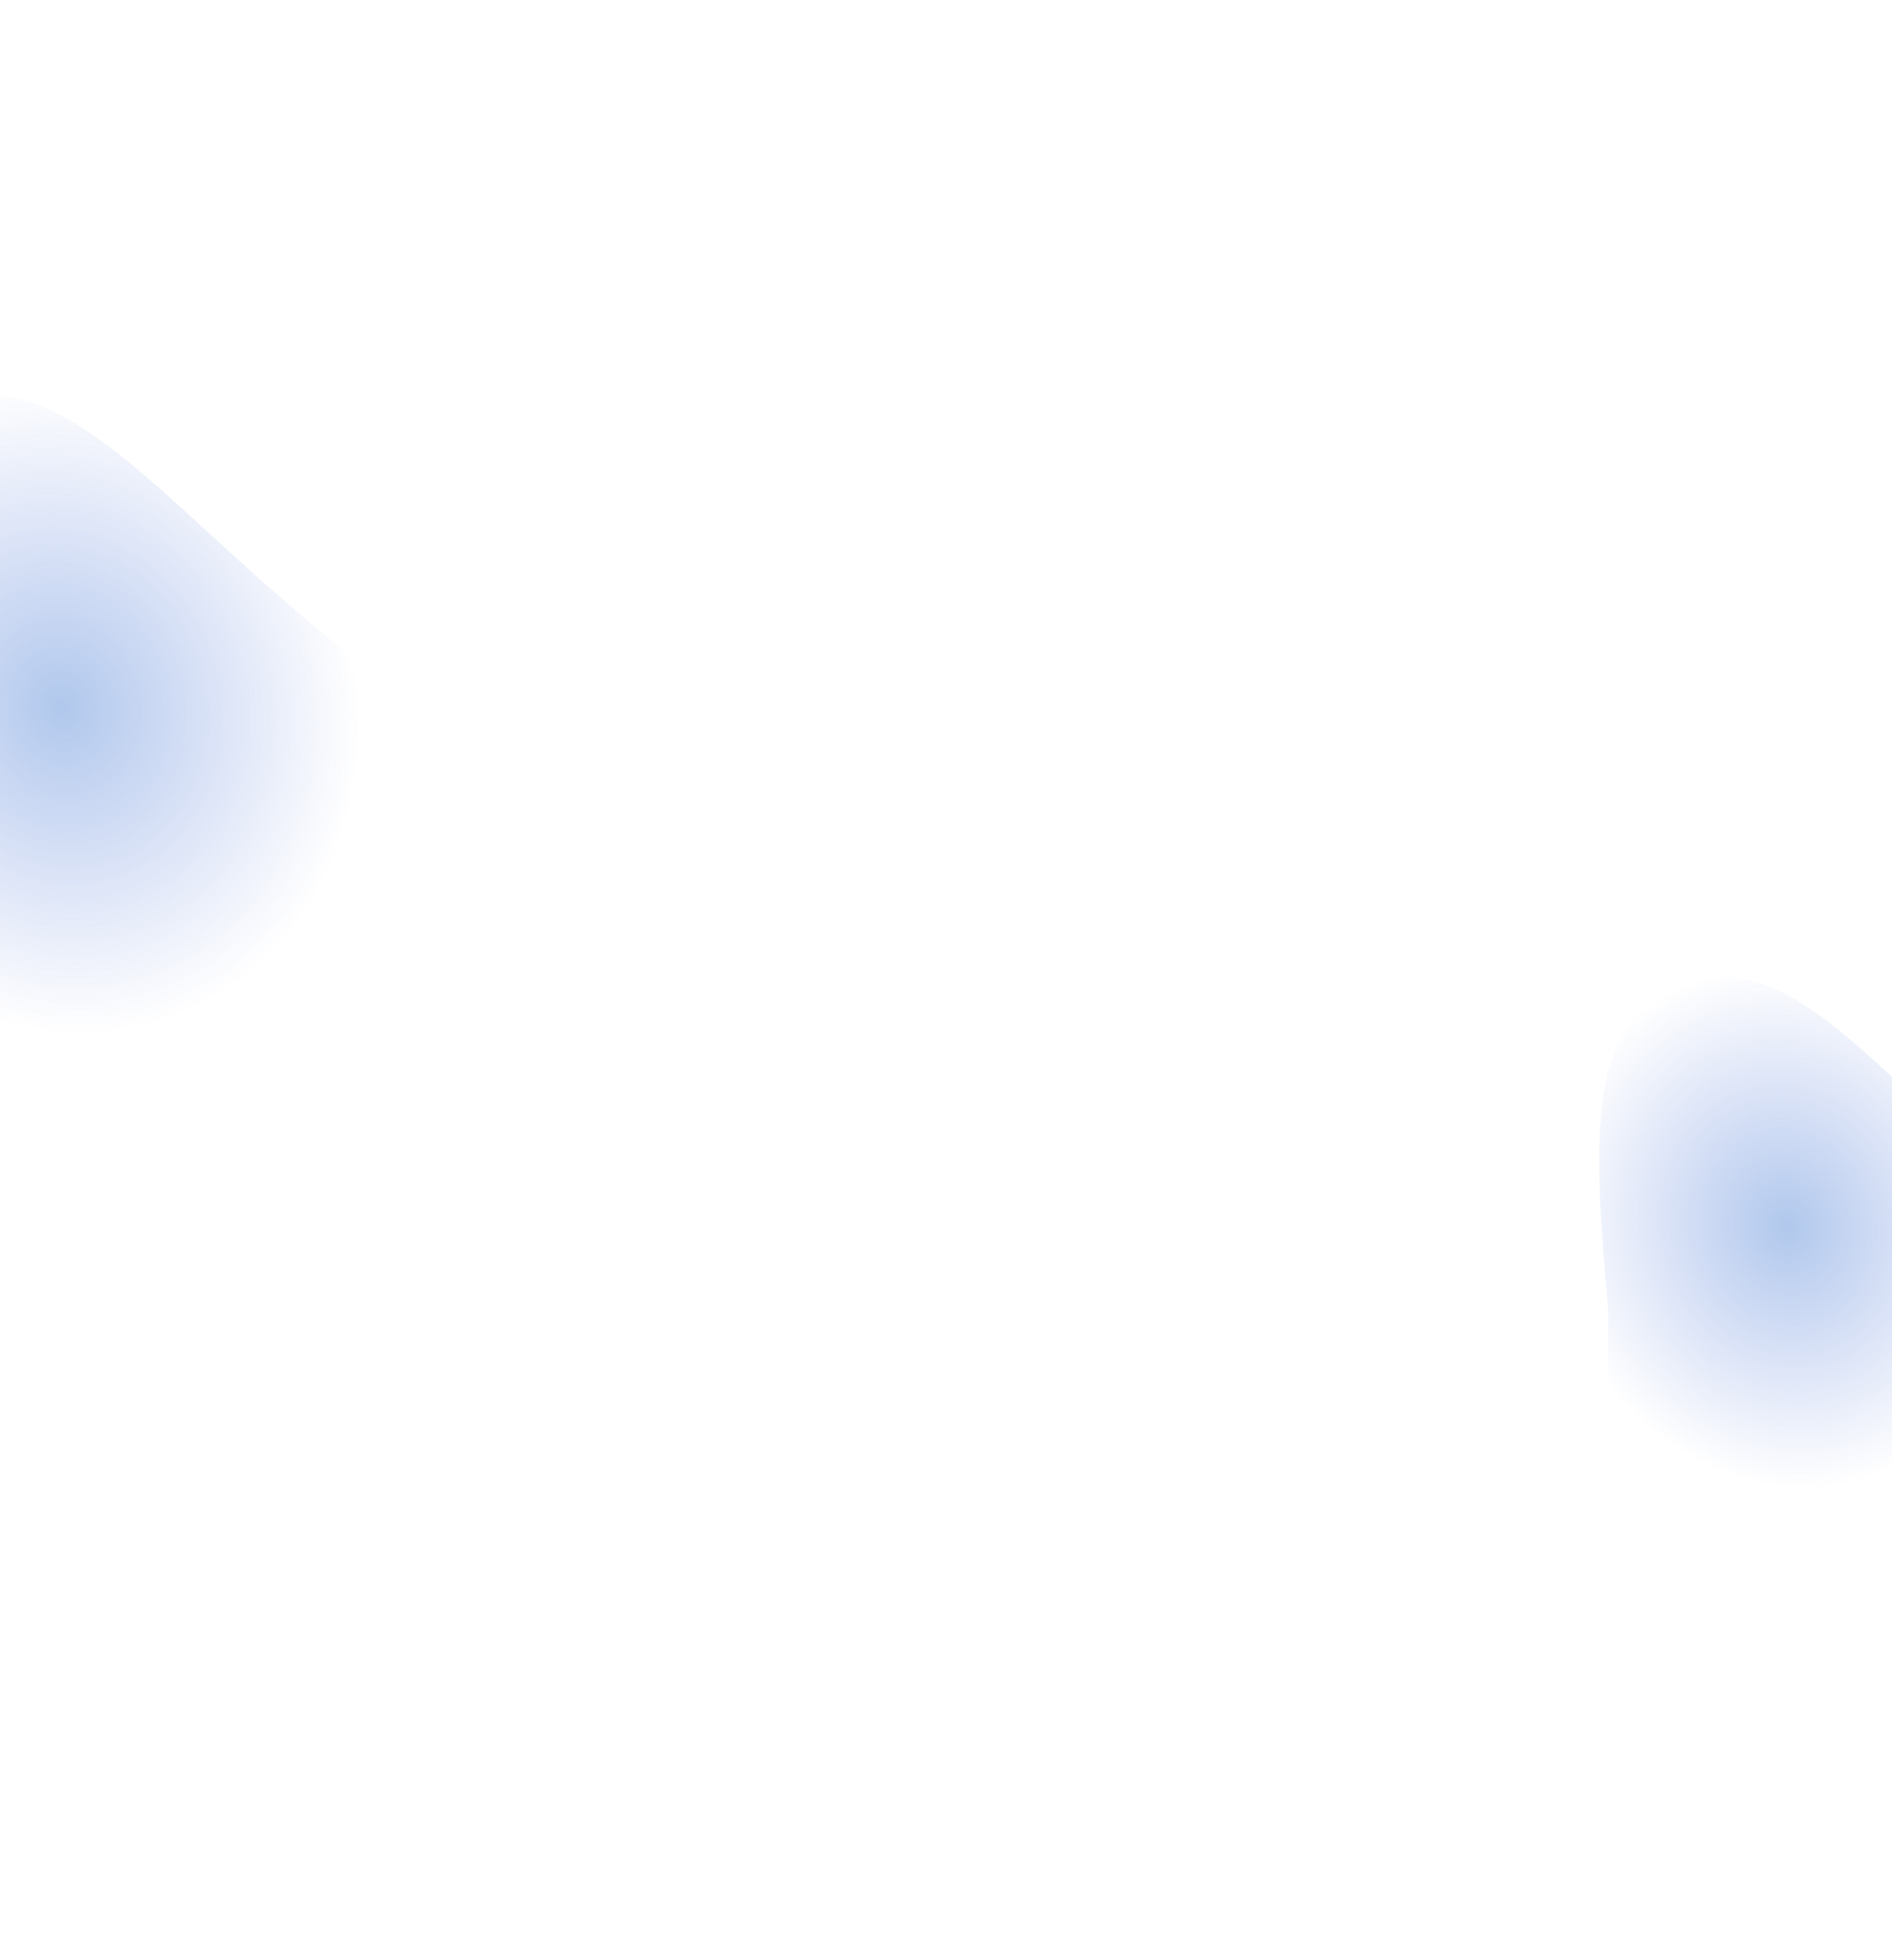 <svg width="1440" height="1492" viewBox="0 0 1440 1492" fill="none" xmlns="http://www.w3.org/2000/svg">
<path d="M-89.894 612.661C-90.514 612.661 -91.002 612.154 -91.002 611.554C-91.002 610.936 -90.492 610.446 -89.894 610.446C-89.274 610.446 -88.787 610.956 -88.787 611.554C-88.787 612.176 -89.297 612.661 -89.894 612.661ZM-73.42 609.541C-73.575 608.943 -73.221 608.345 -72.645 608.19C-72.047 608.013 -71.449 608.367 -71.272 608.965C-71.117 609.543 -71.449 610.161 -72.047 610.316C-72.158 610.338 -72.246 610.36 -72.335 610.36C-72.822 610.358 -73.265 610.028 -73.42 609.541ZM-107.72 609.939C-108.295 609.762 -108.627 609.142 -108.45 608.544C-108.251 607.969 -107.631 607.637 -107.055 607.836C-106.48 608.013 -106.147 608.633 -106.325 609.209C-106.48 609.696 -106.922 609.984 -107.387 609.984C-107.498 609.981 -107.609 609.962 -107.72 609.939ZM-57.101 602.696C-57.433 602.167 -57.278 601.479 -56.746 601.171C-56.237 600.839 -55.551 600.994 -55.218 601.501C-54.908 602.032 -55.063 602.696 -55.573 603.031C-55.75 603.141 -55.949 603.208 -56.171 603.208C-56.525 603.208 -56.879 603.031 -57.101 602.696ZM-123.618 601.326C-124.083 600.925 -124.127 600.219 -123.729 599.754C-123.33 599.286 -122.644 599.244 -122.179 599.641C-121.714 600.017 -121.67 600.726 -122.046 601.191C-122.267 601.456 -122.577 601.589 -122.91 601.589C-123.153 601.589 -123.419 601.501 -123.618 601.326ZM-43.018 591.937C-43.438 591.494 -43.416 590.783 -42.974 590.365C-42.531 589.944 -41.822 589.964 -41.401 590.409C-40.981 590.852 -41.003 591.563 -41.446 591.981C-41.667 592.181 -41.933 592.294 -42.199 592.294C-42.508 592.291 -42.796 592.159 -43.018 591.937ZM-30.972 578.893C-31.459 578.516 -31.548 577.81 -31.171 577.345C-30.773 576.856 -30.086 576.767 -29.599 577.168C-29.134 577.544 -29.046 578.228 -29.422 578.718C-29.643 578.981 -29.976 579.136 -30.285 579.136C-30.529 579.139 -30.773 579.05 -30.972 578.893ZM-20.565 564.524C-21.074 564.17 -21.229 563.481 -20.875 562.974H-20.897C-20.543 562.465 -19.856 562.332 -19.347 562.664C-18.838 562.994 -18.705 563.683 -19.037 564.19C-19.258 564.522 -19.59 564.699 -19.967 564.699C-20.166 564.701 -20.388 564.635 -20.565 564.524ZM-11.132 549.465C-11.641 549.155 -11.818 548.47 -11.508 547.959C-11.198 547.428 -10.512 547.25 -9.98 547.583C-9.449 547.893 -9.294 548.557 -9.604 549.088C-9.803 549.443 -10.18 549.62 -10.556 549.62C-10.755 549.622 -10.955 549.578 -11.132 549.465ZM-1.965 534.255C-2.496 533.942 -2.651 533.258 -2.341 532.727C-2.009 532.22 -1.323 532.04 -0.813 532.373C-0.282 532.685 -0.127 533.369 -0.437 533.9C-0.658 534.233 -1.013 534.407 -1.389 534.407C-1.588 534.407 -1.788 534.365 -1.965 534.255ZM230.891 527.235C230.271 527.258 229.762 526.768 229.739 526.173C229.717 525.553 230.182 525.043 230.802 525.021C231.422 524.997 231.932 525.462 231.954 526.082C231.976 526.682 231.511 527.211 230.891 527.235ZM212.977 526.104C212.379 526.015 211.959 525.44 212.069 524.844C212.158 524.244 212.711 523.825 213.331 523.914C213.929 524.025 214.35 524.578 214.239 525.196C214.173 525.727 213.686 526.128 213.154 526.128C213.088 526.128 213.044 526.128 212.977 526.104ZM247.232 523.447C247.033 522.871 247.365 522.253 247.941 522.052C248.517 521.875 249.159 522.185 249.336 522.76C249.535 523.36 249.203 523.978 248.627 524.155C248.517 524.202 248.406 524.222 248.295 524.222C247.83 524.224 247.387 523.914 247.232 523.447ZM195.551 522.076C194.953 521.899 194.621 521.279 194.82 520.703C194.975 520.103 195.595 519.773 196.193 519.95C196.769 520.125 197.101 520.745 196.924 521.321C196.791 521.81 196.348 522.118 195.861 522.118C195.772 522.12 195.661 522.098 195.551 522.076ZM7.734 519.372C7.247 519.018 7.136 518.332 7.49 517.847V517.825C7.845 517.335 8.531 517.225 9.018 517.581C9.528 517.935 9.638 518.622 9.284 519.131C9.284 519.131 9.284 519.131 9.284 519.107C9.063 519.419 8.73 519.572 8.376 519.572C8.155 519.572 7.933 519.507 7.734 519.372ZM178.744 515.942C178.191 515.699 177.925 515.059 178.168 514.481C178.412 513.927 179.054 513.662 179.63 513.905C180.183 514.149 180.449 514.791 180.206 515.345C180.028 515.785 179.63 516.031 179.187 516.031C179.054 516.031 178.899 516.009 178.744 515.942ZM263.042 515.566C262.666 515.079 262.755 514.392 263.242 514.016C263.729 513.64 264.415 513.728 264.792 514.215C265.168 514.705 265.08 515.389 264.593 515.765C264.393 515.92 264.172 515.989 263.928 515.989C263.596 515.987 263.264 515.854 263.042 515.566ZM162.668 508.192C162.137 507.882 161.938 507.22 162.226 506.687C162.513 506.133 163.178 505.934 163.731 506.222L163.709 506.244C164.263 506.532 164.462 507.196 164.174 507.727C163.975 508.104 163.598 508.303 163.2 508.303C163.023 508.301 162.846 508.281 162.668 508.192ZM18.65 505.356C18.185 504.957 18.141 504.273 18.54 503.808C18.96 503.343 19.647 503.299 20.112 503.695C20.577 504.116 20.599 504.827 20.2 505.267C19.979 505.511 19.691 505.646 19.381 505.646C19.115 505.646 18.85 505.557 18.65 505.356ZM275.265 502.812C274.734 502.48 274.601 501.793 274.933 501.284C275.265 500.752 275.952 500.62 276.461 500.954C276.97 501.284 277.125 501.972 276.793 502.48C276.572 502.812 276.218 502.989 275.863 502.989C275.642 502.989 275.443 502.922 275.265 502.812ZM147.058 499.712C147.058 499.712 147.058 499.712 147.058 499.734C146.526 499.424 146.305 498.762 146.615 498.228C146.903 497.674 147.567 497.475 148.098 497.785C148.652 498.073 148.851 498.74 148.563 499.269C148.342 499.645 147.965 499.847 147.589 499.847C147.412 499.845 147.213 499.82 147.058 499.712ZM31.228 492.869C30.829 492.382 30.918 491.696 31.383 491.297C31.848 490.921 32.556 490.987 32.933 491.452C33.331 491.917 33.265 492.624 32.778 493.024C32.578 493.177 32.335 493.266 32.069 493.266C31.759 493.268 31.449 493.135 31.228 492.869ZM131.314 491.563C130.782 491.297 130.539 490.633 130.827 490.079C131.092 489.526 131.757 489.302 132.288 489.57H132.31C132.842 489.836 133.085 490.5 132.797 491.054C132.62 491.455 132.222 491.674 131.801 491.674C131.646 491.674 131.491 491.652 131.314 491.563ZM282.905 486.869C282.329 486.692 281.997 486.072 282.196 485.474C282.371 484.898 282.993 484.566 283.569 484.765C284.167 484.942 284.477 485.562 284.3 486.138C284.145 486.625 283.702 486.913 283.237 486.913C283.126 486.911 283.015 486.891 282.905 486.869ZM115.194 484.344C114.618 484.121 114.352 483.479 114.574 482.905C114.795 482.329 115.437 482.064 116.013 482.285C116.589 482.509 116.855 483.151 116.633 483.724C116.456 484.167 116.035 484.433 115.615 484.433C115.46 484.433 115.327 484.411 115.194 484.344ZM45.864 482.883C45.598 482.352 45.82 481.687 46.351 481.399C46.905 481.134 47.569 481.353 47.857 481.887C48.123 482.44 47.901 483.104 47.348 483.37C47.193 483.459 47.038 483.505 46.861 483.505C46.462 483.503 46.063 483.282 45.864 482.883ZM98.454 478.875C97.878 478.742 97.524 478.144 97.657 477.547C97.812 476.946 98.409 476.594 99.007 476.749V476.727C99.583 476.882 99.959 477.48 99.804 478.078C99.694 478.585 99.229 478.919 98.742 478.919C98.653 478.919 98.542 478.897 98.454 478.875ZM62.471 476.727C62.339 476.129 62.715 475.532 63.335 475.421H63.313C63.933 475.286 64.508 475.664 64.641 476.284C64.752 476.862 64.376 477.458 63.778 477.591C63.689 477.591 63.623 477.615 63.556 477.615C63.047 477.613 62.582 477.259 62.471 476.727ZM81.16 476.262C80.54 476.218 80.075 475.709 80.097 475.089C80.119 474.493 80.651 474.006 81.271 474.048C81.869 474.07 82.334 474.579 82.311 475.202C82.289 475.799 81.802 476.262 81.204 476.262C81.182 476.262 81.182 476.262 81.16 476.262ZM286.935 469.597C286.315 469.486 285.916 468.933 286.005 468.335C286.093 467.715 286.669 467.316 287.267 467.405C287.865 467.494 288.285 468.047 288.197 468.667C288.108 469.196 287.643 469.597 287.09 469.597C287.045 469.597 286.979 469.597 286.935 469.597ZM289.016 451.949C288.418 451.903 287.975 451.349 288.02 450.754C288.086 450.134 288.618 449.691 289.238 449.757C289.835 449.801 290.278 450.333 290.234 450.953C290.168 451.529 289.68 451.949 289.127 451.949C289.083 451.949 289.06 451.949 289.016 451.949ZM290.699 434.257C290.079 434.191 289.636 433.637 289.703 433.039C289.769 432.419 290.323 431.976 290.943 432.065C291.54 432.109 291.983 432.663 291.917 433.283C291.85 433.836 291.363 434.257 290.81 434.257C290.765 434.257 290.721 434.257 290.699 434.257ZM293.268 416.695C292.648 416.563 292.271 415.967 292.404 415.367C292.537 414.791 293.113 414.393 293.711 414.525C294.308 414.658 294.707 415.234 294.574 415.832C294.463 416.363 293.998 416.718 293.489 416.718C293.4 416.72 293.334 416.695 293.268 416.695ZM298.183 399.648C297.608 399.424 297.342 398.782 297.586 398.208C297.807 397.655 298.471 397.367 299.025 397.61C299.601 397.852 299.866 398.494 299.623 399.07C299.446 399.49 299.025 399.736 298.604 399.736C298.449 399.736 298.316 399.712 298.183 399.648ZM306.819 384.236C306.354 383.86 306.266 383.151 306.642 382.686C307.041 382.199 307.727 382.11 308.214 382.509C308.679 382.885 308.768 383.57 308.389 384.059C308.168 384.325 307.836 384.48 307.526 384.48C307.284 384.48 307.041 384.391 306.819 384.236ZM509.383 382.442C509.383 382.442 509.383 382.442 509.383 382.42C508.785 382.398 508.32 381.867 508.342 381.267C508.387 380.649 508.896 380.184 509.516 380.226C510.114 380.248 510.579 380.78 510.557 381.38C510.512 381.975 510.025 382.44 509.45 382.44C509.427 382.442 509.405 382.442 509.383 382.442ZM526.101 381.267C526.035 380.669 526.5 380.137 527.12 380.095C527.717 380.049 528.249 380.494 528.293 381.114C528.337 381.712 527.895 382.243 527.275 382.285C527.253 382.285 527.208 382.285 527.186 382.285C526.61 382.285 526.123 381.867 526.101 381.267ZM491.624 380.494C491.027 380.383 490.606 379.83 490.717 379.232C490.805 378.614 491.381 378.213 491.979 378.302C492.577 378.39 492.997 378.966 492.887 379.564C492.82 380.117 492.333 380.494 491.802 380.494C491.735 380.494 491.691 380.494 491.624 380.494ZM543.638 378.7C543.483 378.1 543.86 377.505 544.458 377.35C545.033 377.195 545.631 377.571 545.786 378.147C545.941 378.745 545.565 379.342 544.989 379.495C544.9 379.517 544.812 379.542 544.723 379.542C544.214 379.542 543.771 379.187 543.638 378.7ZM474.154 376.927C473.556 376.774 473.179 376.174 473.334 375.598C473.467 375.002 474.065 374.624 474.663 374.779C475.261 374.914 475.637 375.509 475.482 376.11C475.349 376.617 474.907 376.951 474.397 376.951C474.331 376.951 474.242 376.951 474.154 376.927ZM560.401 372.899C560.135 372.345 560.356 371.681 560.91 371.415C561.441 371.15 562.106 371.369 562.371 371.922C562.659 372.476 562.416 373.14 561.884 373.406C561.707 373.472 561.552 373.517 561.397 373.517C560.976 373.517 560.578 373.297 560.401 372.899ZM456.949 372.39C456.949 372.39 456.949 372.39 456.949 372.367C456.351 372.212 456.019 371.592 456.174 371.017C456.351 370.419 456.949 370.087 457.546 370.242C458.122 370.419 458.476 371.017 458.299 371.615C458.166 372.102 457.724 372.409 457.236 372.409C457.126 372.409 457.037 372.409 456.949 372.39ZM319.463 371.836C319.109 371.349 319.219 370.64 319.729 370.286H319.706C320.216 369.934 320.902 370.045 321.256 370.552C321.611 371.041 321.5 371.725 321.013 372.08C321.013 372.08 321.013 372.08 321.013 372.102C320.814 372.237 320.592 372.301 320.371 372.301C320.016 372.301 319.684 372.146 319.463 371.836ZM439.854 367.474C439.278 367.319 438.924 366.699 439.101 366.101C439.278 365.525 439.876 365.171 440.474 365.348C441.072 365.525 441.404 366.123 441.227 366.721C441.094 367.208 440.651 367.516 440.164 367.516C440.076 367.516 439.965 367.516 439.854 367.474ZM575.391 363.464C574.993 363.023 575.037 362.312 575.502 361.916C575.945 361.515 576.654 361.562 577.052 362.004C577.451 362.469 577.406 363.176 576.964 363.577C576.742 363.754 576.476 363.842 576.233 363.842C575.923 363.842 575.613 363.729 575.391 363.464ZM334.852 363.023C334.609 362.469 334.874 361.827 335.428 361.584C336.004 361.34 336.646 361.606 336.889 362.184C337.111 362.737 336.867 363.402 336.291 363.621C336.159 363.687 336.004 363.709 335.871 363.709C335.428 363.709 335.029 363.464 334.852 363.023ZM422.76 362.802C422.162 362.649 421.808 362.049 421.963 361.453C422.118 360.853 422.715 360.499 423.313 360.656C423.911 360.811 424.265 361.409 424.11 362.007C423.978 362.514 423.535 362.848 423.048 362.848C422.937 362.846 422.848 362.824 422.76 362.802ZM405.51 358.927C404.913 358.816 404.514 358.24 404.625 357.62C404.735 357.044 405.311 356.648 405.909 356.757C406.529 356.867 406.905 357.443 406.795 358.041C406.706 358.57 406.241 358.949 405.71 358.949C405.643 358.949 405.577 358.949 405.51 358.927ZM351.725 357.598C351.592 357 351.969 356.402 352.567 356.267H352.589C353.164 356.137 353.762 356.533 353.895 357.133C354.028 357.731 353.629 358.307 353.032 358.439C352.965 358.462 352.899 358.462 352.81 358.462C352.301 358.462 351.836 358.105 351.725 357.598ZM388.04 356.444C387.442 356.4 386.977 355.847 387.043 355.249C387.087 354.631 387.641 354.188 388.239 354.254C388.859 354.297 389.302 354.83 389.235 355.45C389.191 356.026 388.704 356.444 388.15 356.444C388.106 356.444 388.084 356.444 388.04 356.444ZM369.284 355.096C369.262 354.476 369.727 353.967 370.347 353.922C370.945 353.9 371.477 354.365 371.499 354.963C371.543 355.583 371.078 356.095 370.458 356.137C370.436 356.137 370.436 356.137 370.414 356.137C369.816 356.137 369.329 355.694 369.284 355.096ZM586.972 350.092C586.441 349.779 586.286 349.095 586.618 348.584C586.928 348.052 587.614 347.877 588.124 348.207C588.655 348.517 588.81 349.204 588.5 349.735C588.279 350.065 587.924 350.264 587.548 350.264C587.349 350.266 587.149 350.202 586.972 350.092ZM594.324 333.994C593.748 333.816 593.394 333.219 593.571 332.621C593.726 332.045 594.346 331.691 594.921 331.868C595.519 332.023 595.874 332.643 595.696 333.219C595.564 333.706 595.121 334.038 594.634 334.038C594.523 334.038 594.434 334.014 594.324 333.994ZM595.785 315.416C595.763 314.796 596.25 314.284 596.87 314.264C597.468 314.264 597.977 314.729 597.999 315.349C598.021 315.969 597.534 316.479 596.914 316.479C596.914 316.479 596.914 316.479 596.892 316.479C596.294 316.479 595.807 316.014 595.785 315.416ZM592.22 298.543C591.976 297.989 592.242 297.325 592.796 297.103C593.371 296.838 594.014 297.103 594.257 297.679C594.501 298.233 594.235 298.875 593.681 299.118C593.549 299.185 593.394 299.207 593.239 299.207C592.818 299.207 592.397 298.963 592.22 298.543Z" fill="white"/>
<path d="M1106.11 1032.66C1105.49 1032.66 1105 1032.15 1105 1031.55C1105 1030.94 1105.51 1030.45 1106.11 1030.45C1106.73 1030.45 1107.21 1030.96 1107.21 1031.55C1107.21 1032.18 1106.7 1032.66 1106.11 1032.66ZM1122.58 1029.54C1122.42 1028.94 1122.78 1028.35 1123.35 1028.19C1123.95 1028.01 1124.55 1028.37 1124.73 1028.97C1124.88 1029.54 1124.55 1030.16 1123.95 1030.32C1123.84 1030.34 1123.75 1030.36 1123.66 1030.36C1123.18 1030.36 1122.73 1030.03 1122.58 1029.54ZM1088.28 1029.94C1087.7 1029.76 1087.37 1029.14 1087.55 1028.54C1087.75 1027.97 1088.37 1027.64 1088.94 1027.84C1089.52 1028.01 1089.85 1028.63 1089.68 1029.21C1089.52 1029.7 1089.08 1029.98 1088.61 1029.98C1088.5 1029.98 1088.39 1029.96 1088.28 1029.94ZM1138.9 1022.7C1138.57 1022.17 1138.72 1021.48 1139.25 1021.17C1139.76 1020.84 1140.45 1020.99 1140.78 1021.5C1141.09 1022.03 1140.94 1022.7 1140.43 1023.03C1140.25 1023.14 1140.05 1023.21 1139.83 1023.21C1139.48 1023.21 1139.12 1023.03 1138.9 1022.7ZM1072.38 1021.33C1071.92 1020.92 1071.87 1020.22 1072.27 1019.75C1072.67 1019.29 1073.36 1019.24 1073.82 1019.64C1074.29 1020.02 1074.33 1020.73 1073.95 1021.19C1073.73 1021.46 1073.42 1021.59 1073.09 1021.59C1072.85 1021.59 1072.58 1021.5 1072.38 1021.33ZM1152.98 1011.94C1152.56 1011.49 1152.58 1010.78 1153.03 1010.36C1153.47 1009.94 1154.18 1009.96 1154.6 1010.41C1155.02 1010.85 1155 1011.56 1154.55 1011.98C1154.33 1012.18 1154.07 1012.29 1153.8 1012.29C1153.49 1012.29 1153.2 1012.16 1152.98 1011.94ZM1165.03 998.893C1164.54 998.516 1164.45 997.81 1164.83 997.345C1165.23 996.856 1165.91 996.767 1166.4 997.168C1166.87 997.544 1166.95 998.228 1166.58 998.718C1166.36 998.981 1166.02 999.136 1165.71 999.136C1165.47 999.139 1165.23 999.05 1165.03 998.893ZM1175.44 984.524C1174.93 984.17 1174.77 983.481 1175.13 982.974H1175.1C1175.46 982.465 1176.14 982.332 1176.65 982.664C1177.16 982.994 1177.3 983.683 1176.96 984.19C1176.74 984.522 1176.41 984.699 1176.03 984.699C1175.83 984.701 1175.61 984.635 1175.44 984.524ZM1184.87 969.465C1184.36 969.155 1184.18 968.47 1184.49 967.959C1184.8 967.428 1185.49 967.25 1186.02 967.583C1186.55 967.893 1186.71 968.557 1186.4 969.088C1186.2 969.443 1185.82 969.62 1185.44 969.62C1185.24 969.622 1185.05 969.578 1184.87 969.465ZM1194.04 954.255C1193.5 953.942 1193.35 953.258 1193.66 952.727C1193.99 952.22 1194.68 952.04 1195.19 952.373C1195.72 952.685 1195.87 953.369 1195.56 953.9C1195.34 954.233 1194.99 954.407 1194.61 954.407C1194.41 954.407 1194.21 954.365 1194.04 954.255ZM1426.89 947.235C1426.27 947.258 1425.76 946.768 1425.74 946.173C1425.72 945.553 1426.18 945.043 1426.8 945.021C1427.42 944.997 1427.93 945.462 1427.95 946.082C1427.98 946.682 1427.51 947.211 1426.89 947.235ZM1408.98 946.104C1408.38 946.015 1407.96 945.44 1408.07 944.844C1408.16 944.244 1408.71 943.825 1409.33 943.914C1409.93 944.025 1410.35 944.578 1410.24 945.196C1410.17 945.727 1409.69 946.128 1409.15 946.128C1409.09 946.128 1409.04 946.128 1408.98 946.104ZM1443.23 943.447C1443.03 942.871 1443.37 942.253 1443.94 942.052C1444.52 941.875 1445.16 942.185 1445.34 942.76C1445.54 943.36 1445.2 943.978 1444.63 944.155C1444.52 944.202 1444.41 944.222 1444.3 944.222C1443.83 944.224 1443.39 943.914 1443.23 943.447ZM1391.55 942.076C1390.95 941.899 1390.62 941.279 1390.82 940.703C1390.97 940.103 1391.59 939.773 1392.19 939.95C1392.77 940.125 1393.1 940.745 1392.92 941.321C1392.79 941.81 1392.35 942.118 1391.86 942.118C1391.77 942.12 1391.66 942.098 1391.55 942.076ZM1203.73 939.372C1203.25 939.018 1203.14 938.332 1203.49 937.847V937.825C1203.84 937.335 1204.53 937.225 1205.02 937.581C1205.53 937.935 1205.64 938.622 1205.28 939.131C1205.28 939.131 1205.28 939.131 1205.28 939.107C1205.06 939.419 1204.73 939.572 1204.38 939.572C1204.15 939.572 1203.93 939.507 1203.73 939.372ZM1374.74 935.942C1374.19 935.699 1373.92 935.059 1374.17 934.481C1374.41 933.927 1375.05 933.662 1375.63 933.905C1376.18 934.149 1376.45 934.791 1376.21 935.345C1376.03 935.785 1375.63 936.031 1375.19 936.031C1375.05 936.031 1374.9 936.009 1374.74 935.942ZM1459.04 935.566C1458.67 935.079 1458.75 934.392 1459.24 934.016C1459.73 933.64 1460.42 933.728 1460.79 934.215C1461.17 934.705 1461.08 935.389 1460.59 935.765C1460.39 935.92 1460.17 935.989 1459.93 935.989C1459.6 935.987 1459.26 935.854 1459.04 935.566ZM1358.67 928.192C1358.14 927.882 1357.94 927.22 1358.23 926.687C1358.51 926.133 1359.18 925.934 1359.73 926.222L1359.71 926.244C1360.26 926.532 1360.46 927.196 1360.17 927.727C1359.97 928.104 1359.6 928.303 1359.2 928.303C1359.02 928.301 1358.85 928.281 1358.67 928.192ZM1214.65 925.356C1214.19 924.957 1214.14 924.273 1214.54 923.808C1214.96 923.343 1215.65 923.299 1216.11 923.695C1216.58 924.116 1216.6 924.827 1216.2 925.267C1215.98 925.511 1215.69 925.646 1215.38 925.646C1215.12 925.646 1214.85 925.557 1214.65 925.356ZM1471.27 922.812C1470.73 922.48 1470.6 921.793 1470.93 921.284C1471.27 920.752 1471.95 920.62 1472.46 920.954C1472.97 921.284 1473.13 921.972 1472.79 922.48C1472.57 922.812 1472.22 922.989 1471.86 922.989C1471.64 922.989 1471.44 922.922 1471.27 922.812ZM1343.06 919.712C1343.06 919.712 1343.06 919.712 1343.06 919.734C1342.53 919.424 1342.3 918.762 1342.61 918.228C1342.9 917.674 1343.57 917.475 1344.1 917.785C1344.65 918.073 1344.85 918.74 1344.56 919.269C1344.34 919.645 1343.97 919.847 1343.59 919.847C1343.41 919.845 1343.21 919.82 1343.06 919.712ZM1227.23 912.869C1226.83 912.382 1226.92 911.696 1227.38 911.297C1227.85 910.921 1228.56 910.987 1228.93 911.452C1229.33 911.917 1229.26 912.624 1228.78 913.024C1228.58 913.177 1228.33 913.266 1228.07 913.266C1227.76 913.268 1227.45 913.135 1227.23 912.869ZM1327.31 911.563C1326.78 911.297 1326.54 910.633 1326.83 910.079C1327.09 909.526 1327.76 909.302 1328.29 909.57H1328.31C1328.84 909.836 1329.09 910.5 1328.8 911.054C1328.62 911.455 1328.22 911.674 1327.8 911.674C1327.65 911.674 1327.49 911.652 1327.31 911.563ZM1478.9 906.869C1478.33 906.692 1478 906.072 1478.2 905.474C1478.37 904.898 1478.99 904.566 1479.57 904.765C1480.17 904.942 1480.48 905.562 1480.3 906.138C1480.14 906.625 1479.7 906.913 1479.24 906.913C1479.13 906.911 1479.02 906.891 1478.9 906.869ZM1311.19 904.344C1310.62 904.121 1310.35 903.479 1310.57 902.905C1310.8 902.329 1311.44 902.064 1312.01 902.285C1312.59 902.509 1312.85 903.151 1312.63 903.724C1312.46 904.167 1312.04 904.433 1311.61 904.433C1311.46 904.433 1311.33 904.411 1311.19 904.344ZM1241.86 902.883C1241.6 902.352 1241.82 901.687 1242.35 901.399C1242.9 901.134 1243.57 901.353 1243.86 901.887C1244.12 902.44 1243.9 903.104 1243.35 903.37C1243.19 903.459 1243.04 903.505 1242.86 903.505C1242.46 903.503 1242.06 903.282 1241.86 902.883ZM1294.45 898.875C1293.88 898.742 1293.52 898.144 1293.66 897.547C1293.81 896.946 1294.41 896.594 1295.01 896.749V896.727C1295.58 896.882 1295.96 897.48 1295.8 898.078C1295.69 898.585 1295.23 898.919 1294.74 898.919C1294.65 898.919 1294.54 898.897 1294.45 898.875ZM1258.47 896.727C1258.34 896.129 1258.71 895.532 1259.33 895.421H1259.31C1259.93 895.286 1260.51 895.664 1260.64 896.284C1260.75 896.862 1260.38 897.458 1259.78 897.591C1259.69 897.591 1259.62 897.615 1259.56 897.615C1259.05 897.613 1258.58 897.259 1258.47 896.727ZM1277.16 896.262C1276.54 896.218 1276.08 895.709 1276.1 895.089C1276.12 894.493 1276.65 894.006 1277.27 894.048C1277.87 894.07 1278.33 894.579 1278.31 895.202C1278.29 895.799 1277.8 896.262 1277.2 896.262C1277.18 896.262 1277.18 896.262 1277.16 896.262ZM1482.93 889.597C1482.31 889.486 1481.92 888.933 1482 888.335C1482.09 887.715 1482.67 887.316 1483.27 887.405C1483.86 887.494 1484.29 888.047 1484.2 888.667C1484.11 889.196 1483.64 889.597 1483.09 889.597C1483.05 889.597 1482.98 889.597 1482.93 889.597ZM1485.02 871.949C1484.42 871.903 1483.98 871.349 1484.02 870.754C1484.09 870.134 1484.62 869.691 1485.24 869.757C1485.84 869.801 1486.28 870.333 1486.23 870.953C1486.17 871.529 1485.68 871.949 1485.13 871.949C1485.08 871.949 1485.06 871.949 1485.02 871.949ZM1486.7 854.257C1486.08 854.191 1485.64 853.637 1485.7 853.039C1485.77 852.419 1486.32 851.976 1486.94 852.065C1487.54 852.109 1487.98 852.663 1487.92 853.283C1487.85 853.836 1487.36 854.257 1486.81 854.257C1486.77 854.257 1486.72 854.257 1486.7 854.257ZM1489.27 836.695C1488.65 836.563 1488.27 835.967 1488.4 835.367C1488.54 834.791 1489.11 834.393 1489.71 834.525C1490.31 834.658 1490.71 835.234 1490.57 835.832C1490.46 836.363 1490 836.718 1489.49 836.718C1489.4 836.72 1489.33 836.695 1489.27 836.695ZM1494.18 819.648C1493.61 819.424 1493.34 818.782 1493.59 818.208C1493.81 817.655 1494.47 817.367 1495.02 817.61C1495.6 817.852 1495.87 818.494 1495.62 819.07C1495.45 819.49 1495.02 819.736 1494.6 819.736C1494.45 819.736 1494.32 819.712 1494.18 819.648ZM1502.82 804.236C1502.35 803.86 1502.27 803.151 1502.64 802.686C1503.04 802.199 1503.73 802.11 1504.21 802.509C1504.68 802.885 1504.77 803.57 1504.39 804.059C1504.17 804.325 1503.84 804.48 1503.53 804.48C1503.28 804.48 1503.04 804.391 1502.82 804.236ZM1705.38 802.442C1705.38 802.442 1705.38 802.442 1705.38 802.42C1704.79 802.398 1704.32 801.867 1704.34 801.267C1704.39 800.649 1704.9 800.184 1705.52 800.226C1706.11 800.248 1706.58 800.78 1706.56 801.38C1706.51 801.975 1706.03 802.44 1705.45 802.44C1705.43 802.442 1705.41 802.442 1705.38 802.442ZM1722.1 801.267C1722.03 800.669 1722.5 800.137 1723.12 800.095C1723.72 800.049 1724.25 800.494 1724.29 801.114C1724.34 801.712 1723.89 802.243 1723.27 802.285C1723.25 802.285 1723.21 802.285 1723.19 802.285C1722.61 802.285 1722.12 801.867 1722.1 801.267ZM1687.62 800.494C1687.03 800.383 1686.61 799.83 1686.72 799.232C1686.81 798.614 1687.38 798.213 1687.98 798.302C1688.58 798.39 1689 798.966 1688.89 799.564C1688.82 800.117 1688.33 800.494 1687.8 800.494C1687.74 800.494 1687.69 800.494 1687.62 800.494ZM1739.64 798.7C1739.48 798.1 1739.86 797.505 1740.46 797.35C1741.03 797.195 1741.63 797.571 1741.79 798.147C1741.94 798.745 1741.56 799.342 1740.99 799.495C1740.9 799.517 1740.81 799.542 1740.72 799.542C1740.21 799.542 1739.77 799.187 1739.64 798.7ZM1670.15 796.927C1669.56 796.774 1669.18 796.174 1669.33 795.598C1669.47 795.002 1670.07 794.624 1670.66 794.779C1671.26 794.914 1671.64 795.509 1671.48 796.11C1671.35 796.617 1670.91 796.951 1670.4 796.951C1670.33 796.951 1670.24 796.951 1670.15 796.927ZM1756.4 792.899C1756.13 792.345 1756.36 791.681 1756.91 791.415C1757.44 791.15 1758.11 791.369 1758.37 791.922C1758.66 792.476 1758.42 793.14 1757.88 793.406C1757.71 793.472 1757.55 793.517 1757.4 793.517C1756.98 793.517 1756.58 793.297 1756.4 792.899ZM1652.95 792.39C1652.95 792.39 1652.95 792.39 1652.95 792.367C1652.35 792.212 1652.02 791.592 1652.17 791.017C1652.35 790.419 1652.95 790.087 1653.55 790.242C1654.12 790.419 1654.48 791.017 1654.3 791.615C1654.17 792.102 1653.72 792.409 1653.24 792.409C1653.13 792.409 1653.04 792.409 1652.95 792.39ZM1515.46 791.836C1515.11 791.349 1515.22 790.64 1515.73 790.286H1515.71C1516.22 789.934 1516.9 790.045 1517.26 790.552C1517.61 791.041 1517.5 791.725 1517.01 792.08C1517.01 792.08 1517.01 792.08 1517.01 792.102C1516.81 792.237 1516.59 792.301 1516.37 792.301C1516.02 792.301 1515.68 792.146 1515.46 791.836ZM1635.85 787.474C1635.28 787.319 1634.92 786.699 1635.1 786.101C1635.28 785.525 1635.88 785.171 1636.47 785.348C1637.07 785.525 1637.4 786.123 1637.23 786.721C1637.09 787.208 1636.65 787.516 1636.16 787.516C1636.08 787.516 1635.96 787.516 1635.85 787.474ZM1771.39 783.464C1770.99 783.023 1771.04 782.312 1771.5 781.916C1771.94 781.515 1772.65 781.562 1773.05 782.004C1773.45 782.469 1773.41 783.176 1772.96 783.577C1772.74 783.754 1772.48 783.842 1772.23 783.842C1771.92 783.842 1771.61 783.729 1771.39 783.464ZM1530.85 783.023C1530.61 782.469 1530.87 781.827 1531.43 781.584C1532 781.34 1532.65 781.606 1532.89 782.184C1533.11 782.737 1532.87 783.402 1532.29 783.621C1532.16 783.687 1532 783.709 1531.87 783.709C1531.43 783.709 1531.03 783.464 1530.85 783.023ZM1618.76 782.802C1618.16 782.649 1617.81 782.049 1617.96 781.453C1618.12 780.853 1618.72 780.499 1619.31 780.656C1619.91 780.811 1620.27 781.409 1620.11 782.007C1619.98 782.514 1619.53 782.848 1619.05 782.848C1618.94 782.846 1618.85 782.824 1618.76 782.802ZM1601.51 778.927C1600.91 778.816 1600.51 778.24 1600.62 777.62C1600.74 777.044 1601.31 776.648 1601.91 776.757C1602.53 776.867 1602.91 777.443 1602.79 778.041C1602.71 778.57 1602.24 778.949 1601.71 778.949C1601.64 778.949 1601.58 778.949 1601.51 778.927ZM1547.73 777.598C1547.59 777 1547.97 776.402 1548.57 776.267H1548.59C1549.16 776.137 1549.76 776.533 1549.9 777.133C1550.03 777.731 1549.63 778.307 1549.03 778.439C1548.97 778.462 1548.9 778.462 1548.81 778.462C1548.3 778.462 1547.84 778.105 1547.73 777.598ZM1584.04 776.444C1583.44 776.4 1582.98 775.847 1583.04 775.249C1583.09 774.631 1583.64 774.188 1584.24 774.254C1584.86 774.297 1585.3 774.83 1585.24 775.45C1585.19 776.026 1584.7 776.444 1584.15 776.444C1584.11 776.444 1584.08 776.444 1584.04 776.444ZM1565.28 775.096C1565.26 774.476 1565.73 773.967 1566.35 773.922C1566.95 773.9 1567.48 774.365 1567.5 774.963C1567.54 775.583 1567.08 776.095 1566.46 776.137C1566.44 776.137 1566.44 776.137 1566.41 776.137C1565.82 776.137 1565.33 775.694 1565.28 775.096ZM1782.97 770.092C1782.44 769.779 1782.29 769.095 1782.62 768.584C1782.93 768.052 1783.61 767.877 1784.12 768.207C1784.66 768.517 1784.81 769.204 1784.5 769.735C1784.28 770.065 1783.92 770.264 1783.55 770.264C1783.35 770.266 1783.15 770.202 1782.97 770.092ZM1790.32 753.994C1789.75 753.816 1789.39 753.219 1789.57 752.621C1789.73 752.045 1790.35 751.691 1790.92 751.868C1791.52 752.023 1791.87 752.643 1791.7 753.219C1791.56 753.706 1791.12 754.038 1790.63 754.038C1790.52 754.038 1790.43 754.014 1790.32 753.994ZM1791.79 735.416C1791.76 734.796 1792.25 734.284 1792.87 734.264C1793.47 734.264 1793.98 734.729 1794 735.349C1794.02 735.969 1793.53 736.479 1792.91 736.479C1792.91 736.479 1792.91 736.479 1792.89 736.479C1792.29 736.479 1791.81 736.014 1791.79 735.416ZM1788.22 718.543C1787.98 717.989 1788.24 717.325 1788.8 717.103C1789.37 716.838 1790.01 717.103 1790.26 717.679C1790.5 718.233 1790.23 718.875 1789.68 719.118C1789.55 719.185 1789.39 719.207 1789.24 719.207C1788.82 719.207 1788.4 718.963 1788.22 718.543Z" fill="white"/>
<g opacity="0.4" filter="url(#filter0_f_410_34)">
<path d="M283.593 511.504C475.495 679.045 235.978 793.434 133.553 820.879C31.127 848.323 -134.926 960.628 -123.544 620.596C-139.446 439.542 -144.573 331.694 -42.147 304.25C60.278 276.805 128.954 396.095 283.593 511.504Z" fill="url(#paint0_radial_410_34)"/>
</g>
<g opacity="0.4" filter="url(#filter1_f_410_34)">
<path d="M1549.14 912.878C1702.31 1046.6 1511.14 1137.9 1429.38 1159.81C1347.63 1181.71 1215.1 1271.35 1224.18 999.951C1211.49 855.441 1207.4 769.361 1289.15 747.456C1370.9 725.55 1425.71 820.763 1549.14 912.878Z" fill="url(#paint1_radial_410_34)"/>
</g>
<defs>
<filter id="filter0_f_410_34" x="-432.344" y="0.267" width="1088.22" height="1160.38" filterUnits="userSpaceOnUse" color-interpolation-filters="sRGB">
<feFlood flood-opacity="0" result="BackgroundImageFix"/>
<feBlend mode="normal" in="SourceGraphic" in2="BackgroundImageFix" result="shape"/>
<feGaussianBlur stdDeviation="150" result="effect1_foregroundBlur_410_34"/>
</filter>
<filter id="filter1_f_410_34" x="917.156" y="444.277" width="989.676" height="1047.28" filterUnits="userSpaceOnUse" color-interpolation-filters="sRGB">
<feFlood flood-opacity="0" result="BackgroundImageFix"/>
<feBlend mode="normal" in="SourceGraphic" in2="BackgroundImageFix" result="shape"/>
<feGaussianBlur stdDeviation="150" result="effect1_foregroundBlur_410_34"/>
</filter>
<radialGradient id="paint0_radial_410_34" cx="0" cy="0" r="1" gradientUnits="userSpaceOnUse" gradientTransform="translate(47.025 537.622) rotate(73.06) scale(251.144 224.064)">
<stop stop-color="#3A76D1"/>
<stop offset="1" stop-color="#4868D8" stop-opacity="0"/>
</radialGradient>
<radialGradient id="paint1_radial_410_34" cx="0" cy="0" r="1" gradientUnits="userSpaceOnUse" gradientTransform="translate(1360.32 933.725) rotate(73.06) scale(200.453 178.839)">
<stop stop-color="#3A76D1"/>
<stop offset="1" stop-color="#4868D8" stop-opacity="0"/>
</radialGradient>
</defs>
</svg>
